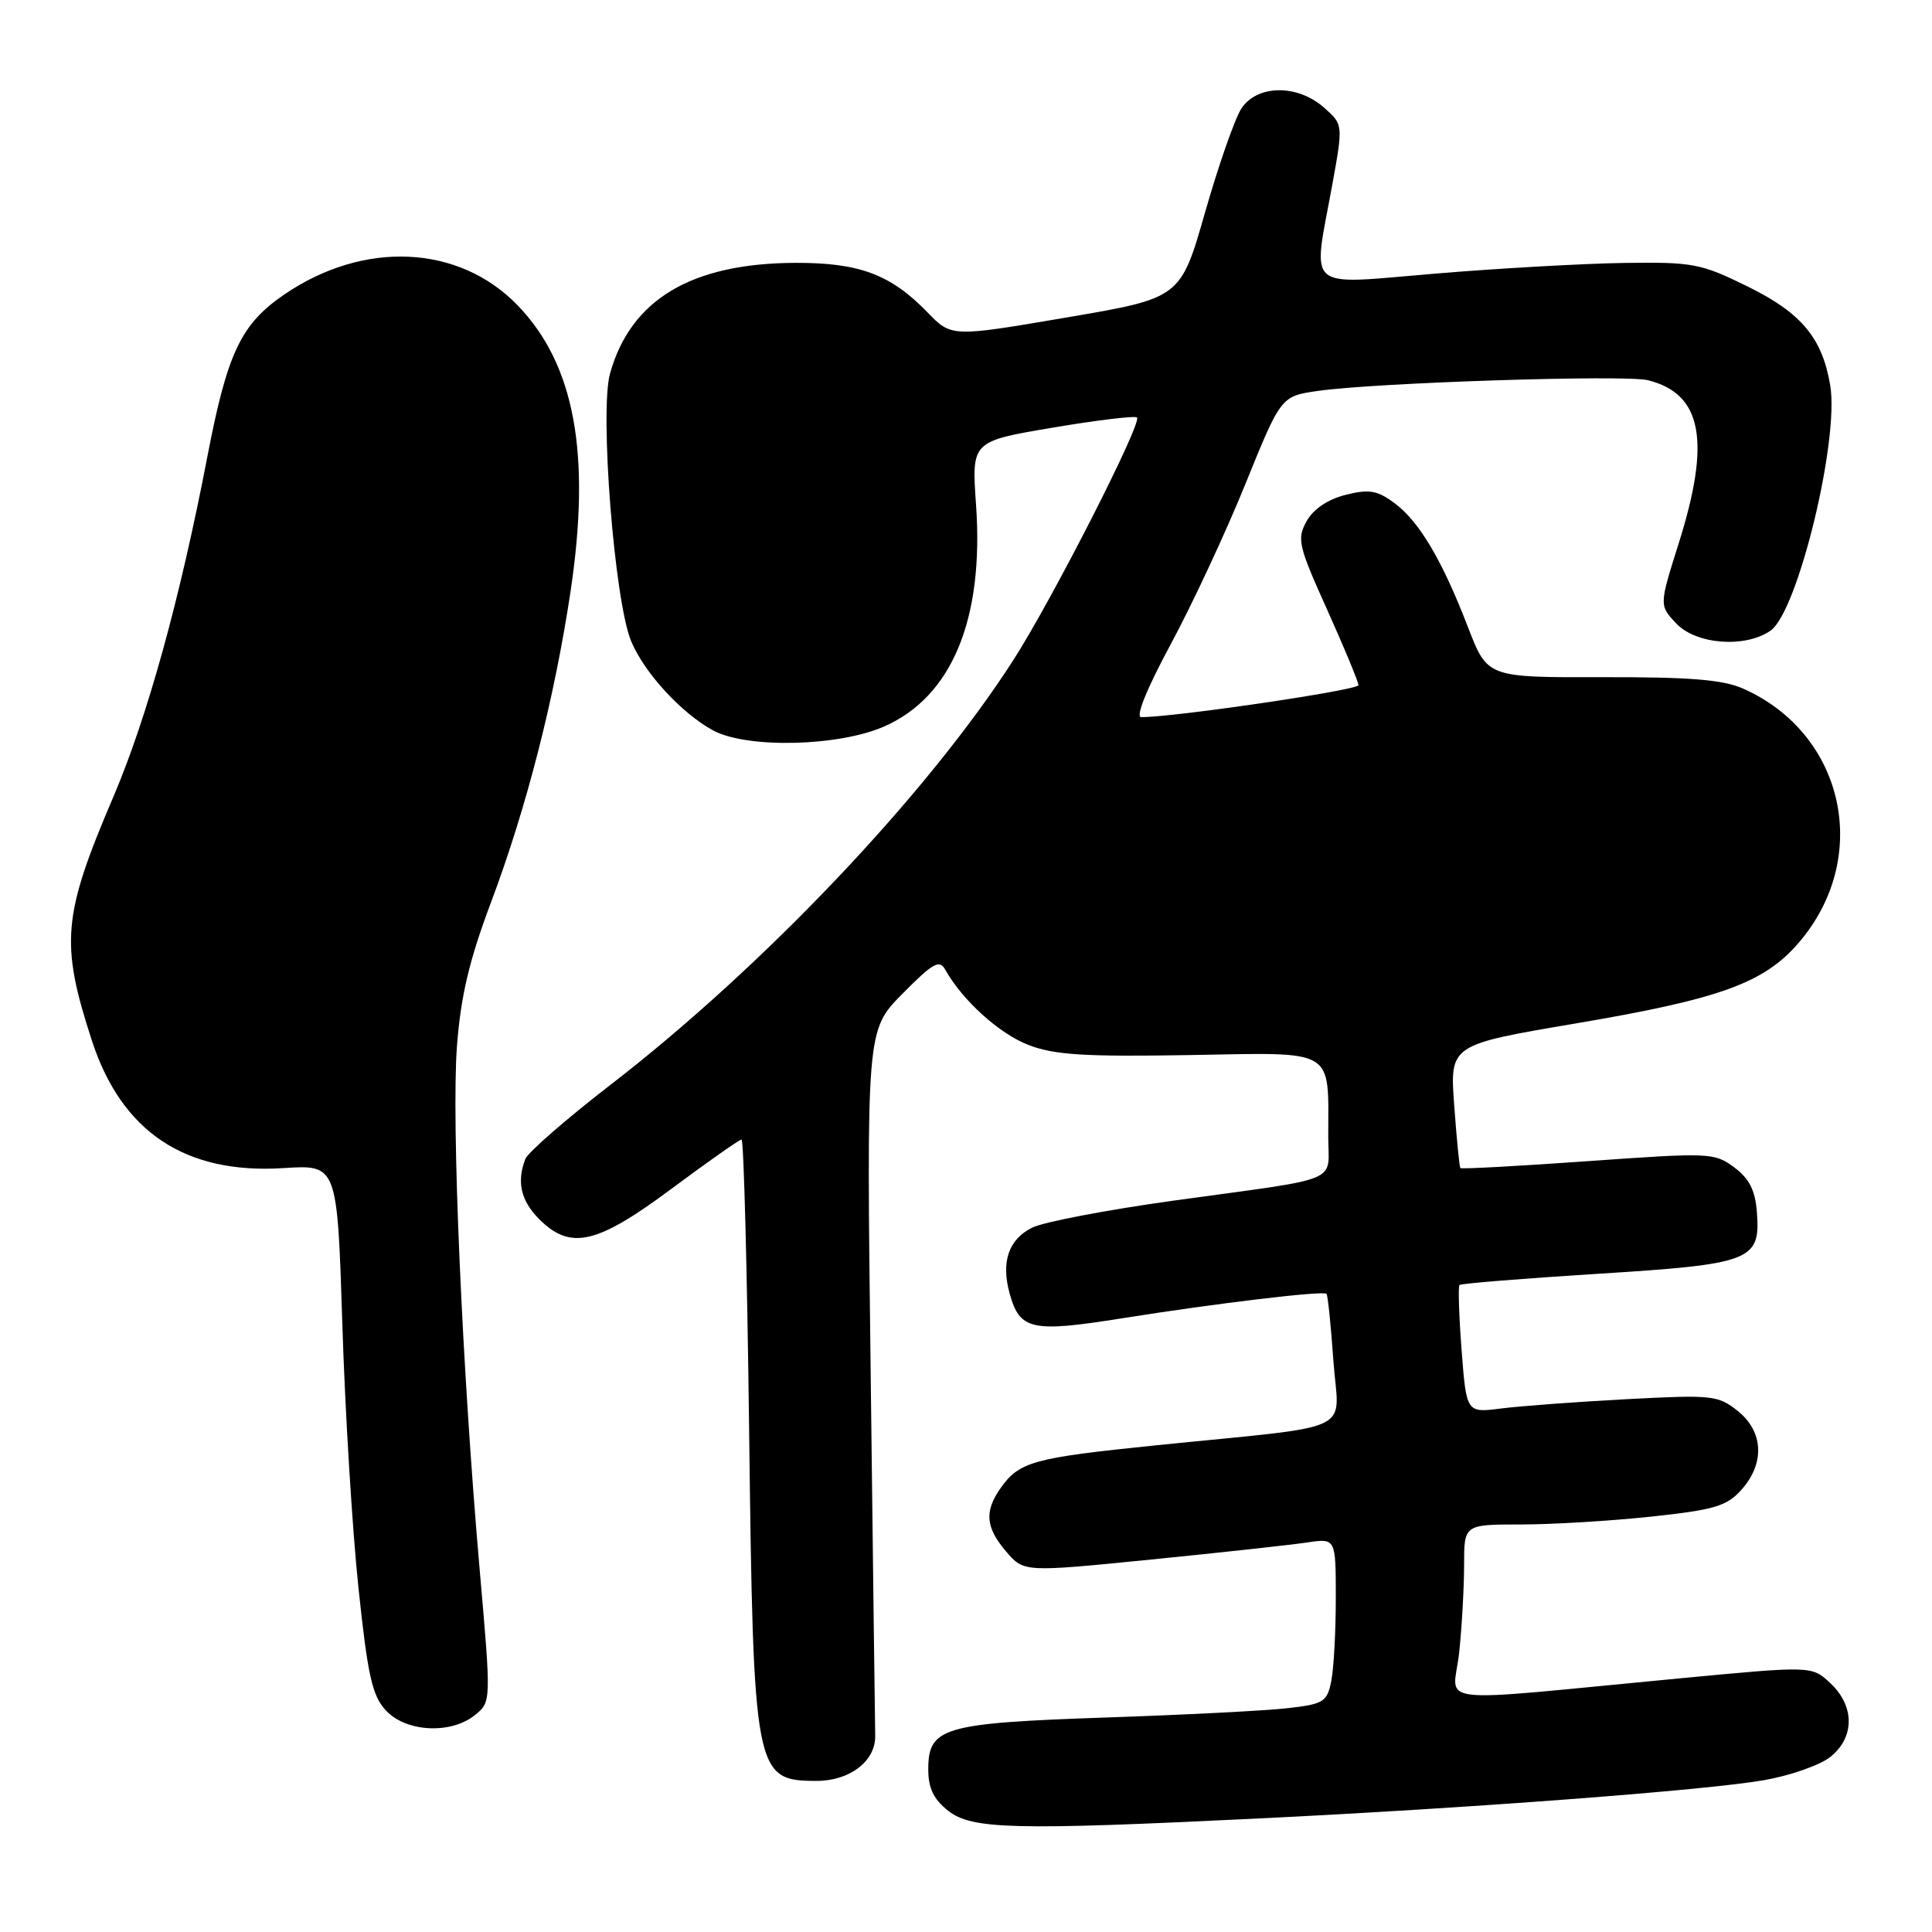 <?xml version="1.0" encoding="UTF-8" standalone="no"?>
<!DOCTYPE svg PUBLIC "-//W3C//DTD SVG 1.1//EN" "http://www.w3.org/Graphics/SVG/1.1/DTD/svg11.dtd" >
<svg xmlns="http://www.w3.org/2000/svg" xmlns:xlink="http://www.w3.org/1999/xlink" version="1.1" viewBox="0 0 256 256">
 <g >
 <path fill="currentColor"
d=" M 166.50 240.97 C 194.70 239.60 225.99 237.23 233.70 235.89 C 237.16 235.29 241.12 233.91 242.49 232.83 C 245.77 230.25 245.79 226.09 242.54 223.04 C 240.08 220.73 240.08 220.73 222.79 222.37 C 188.60 225.61 192.60 226.08 193.35 218.95 C 193.71 215.52 194.00 210.30 194.00 207.35 C 194.00 202.00 194.00 202.00 201.54 202.00 C 205.69 202.00 213.45 201.53 218.79 200.96 C 227.19 200.06 228.80 199.58 230.75 197.40 C 233.88 193.90 233.68 189.69 230.25 186.95 C 227.65 184.88 226.85 184.80 215.50 185.40 C 208.90 185.75 201.43 186.31 198.91 186.63 C 194.31 187.22 194.31 187.22 193.67 178.92 C 193.32 174.36 193.20 170.47 193.39 170.27 C 193.59 170.07 201.80 169.41 211.63 168.79 C 232.08 167.51 233.28 167.05 232.80 160.65 C 232.58 157.72 231.80 156.18 229.79 154.68 C 227.17 152.73 226.54 152.71 210.40 153.86 C 201.22 154.51 193.62 154.93 193.50 154.77 C 193.38 154.62 193.01 150.89 192.69 146.47 C 192.10 138.44 192.10 138.44 208.80 135.61 C 227.98 132.36 233.77 130.26 238.38 124.87 C 248.02 113.61 244.43 97.24 231.01 91.26 C 228.31 90.06 224.00 89.70 212.29 89.73 C 197.09 89.77 197.09 89.77 194.53 83.14 C 191.10 74.23 188.06 69.10 184.77 66.66 C 182.49 64.97 181.42 64.79 178.30 65.57 C 175.95 66.16 174.04 67.44 173.14 69.05 C 171.82 71.41 172.02 72.28 175.86 80.80 C 178.14 85.86 180.00 90.36 180.00 90.79 C 180.00 91.45 155.34 95.07 151.21 95.02 C 150.43 95.01 151.97 91.22 155.13 85.36 C 157.99 80.05 162.45 70.49 165.03 64.11 C 169.74 52.50 169.74 52.50 174.62 51.80 C 182.24 50.70 215.37 49.63 218.36 50.38 C 225.56 52.18 226.73 58.43 222.42 72.05 C 219.85 80.21 219.85 80.21 222.10 82.60 C 224.73 85.41 231.26 85.90 234.61 83.56 C 238.22 81.03 243.74 58.31 242.51 51.04 C 241.45 44.76 238.69 41.46 231.55 37.95 C 225.39 34.92 224.32 34.71 215.23 34.84 C 209.88 34.92 198.64 35.55 190.25 36.25 C 172.62 37.71 173.92 38.82 176.53 24.50 C 177.98 16.50 177.98 16.50 175.43 14.25 C 171.92 11.14 166.57 11.21 164.49 14.38 C 163.63 15.69 161.47 21.87 159.68 28.13 C 156.43 39.50 156.43 39.50 141.25 42.08 C 126.07 44.67 126.07 44.67 122.88 41.37 C 118.01 36.35 113.85 34.80 105.36 34.83 C 91.60 34.89 83.57 39.69 80.83 49.50 C 79.44 54.51 81.42 79.66 83.63 84.96 C 85.38 89.16 90.32 94.53 94.50 96.79 C 99.00 99.21 111.20 98.92 117.23 96.23 C 126.16 92.26 130.40 81.99 129.33 66.88 C 128.74 58.48 128.74 58.48 139.46 56.67 C 145.36 55.67 150.40 55.07 150.66 55.32 C 151.36 56.03 139.38 79.53 134.25 87.50 C 122.80 105.30 101.17 128.09 80.86 143.77 C 75.01 148.29 69.95 152.70 69.61 153.57 C 68.44 156.62 69.02 159.11 71.45 161.55 C 75.60 165.69 79.08 164.89 89.00 157.50 C 93.80 153.93 97.97 151.00 98.26 151.00 C 98.55 151.00 99.00 168.21 99.26 189.25 C 99.82 235.06 99.99 235.95 108.14 235.98 C 112.58 236.00 116.03 233.37 115.97 230.00 C 115.94 228.62 115.67 207.03 115.37 182.00 C 114.81 136.50 114.81 136.50 119.58 131.68 C 123.62 127.59 124.48 127.10 125.25 128.49 C 127.53 132.56 132.45 137.01 136.32 138.48 C 139.74 139.79 143.79 140.04 157.70 139.80 C 177.16 139.46 176.00 138.78 176.00 150.61 C 176.00 156.88 178.22 155.96 155.50 159.09 C 146.70 160.31 138.27 161.92 136.76 162.67 C 133.63 164.24 132.62 167.22 133.79 171.42 C 135.13 176.25 136.70 176.59 148.68 174.68 C 161.19 172.69 175.33 171.00 175.77 171.44 C 175.94 171.61 176.35 175.59 176.68 180.29 C 177.38 190.14 180.30 188.75 153.10 191.52 C 136.85 193.18 135.04 193.68 132.55 197.23 C 130.41 200.29 130.61 202.43 133.34 205.61 C 135.68 208.33 135.68 208.33 152.59 206.64 C 161.89 205.71 171.19 204.69 173.25 204.38 C 177.00 203.82 177.00 203.82 177.00 211.79 C 177.00 216.17 176.73 221.10 176.40 222.75 C 175.85 225.51 175.39 225.80 170.65 226.34 C 167.82 226.67 156.95 227.23 146.50 227.58 C 124.94 228.32 123.00 228.89 123.00 234.45 C 123.00 236.94 123.71 238.41 125.63 239.93 C 128.78 242.40 134.27 242.54 166.50 240.97 Z  M 62.94 227.25 C 65.09 225.50 65.09 225.50 63.56 208.00 C 61.21 181.11 59.80 148.47 60.55 138.62 C 61.06 131.95 62.18 127.23 65.04 119.62 C 69.76 107.07 73.47 92.57 75.60 78.37 C 78.33 60.12 76.15 48.30 68.61 40.48 C 60.83 32.40 48.19 31.81 37.63 39.05 C 31.92 42.96 30.12 46.77 27.49 60.44 C 23.87 79.31 19.52 95.03 15.03 105.56 C 8.29 121.33 7.97 124.95 12.16 137.84 C 16.11 149.99 24.54 155.61 37.56 154.78 C 44.69 154.32 44.69 154.32 45.36 175.41 C 45.72 187.01 46.69 202.77 47.50 210.42 C 48.74 222.14 49.32 224.71 51.16 226.67 C 53.84 229.53 59.77 229.82 62.94 227.25 Z "/>
</g>
</svg>